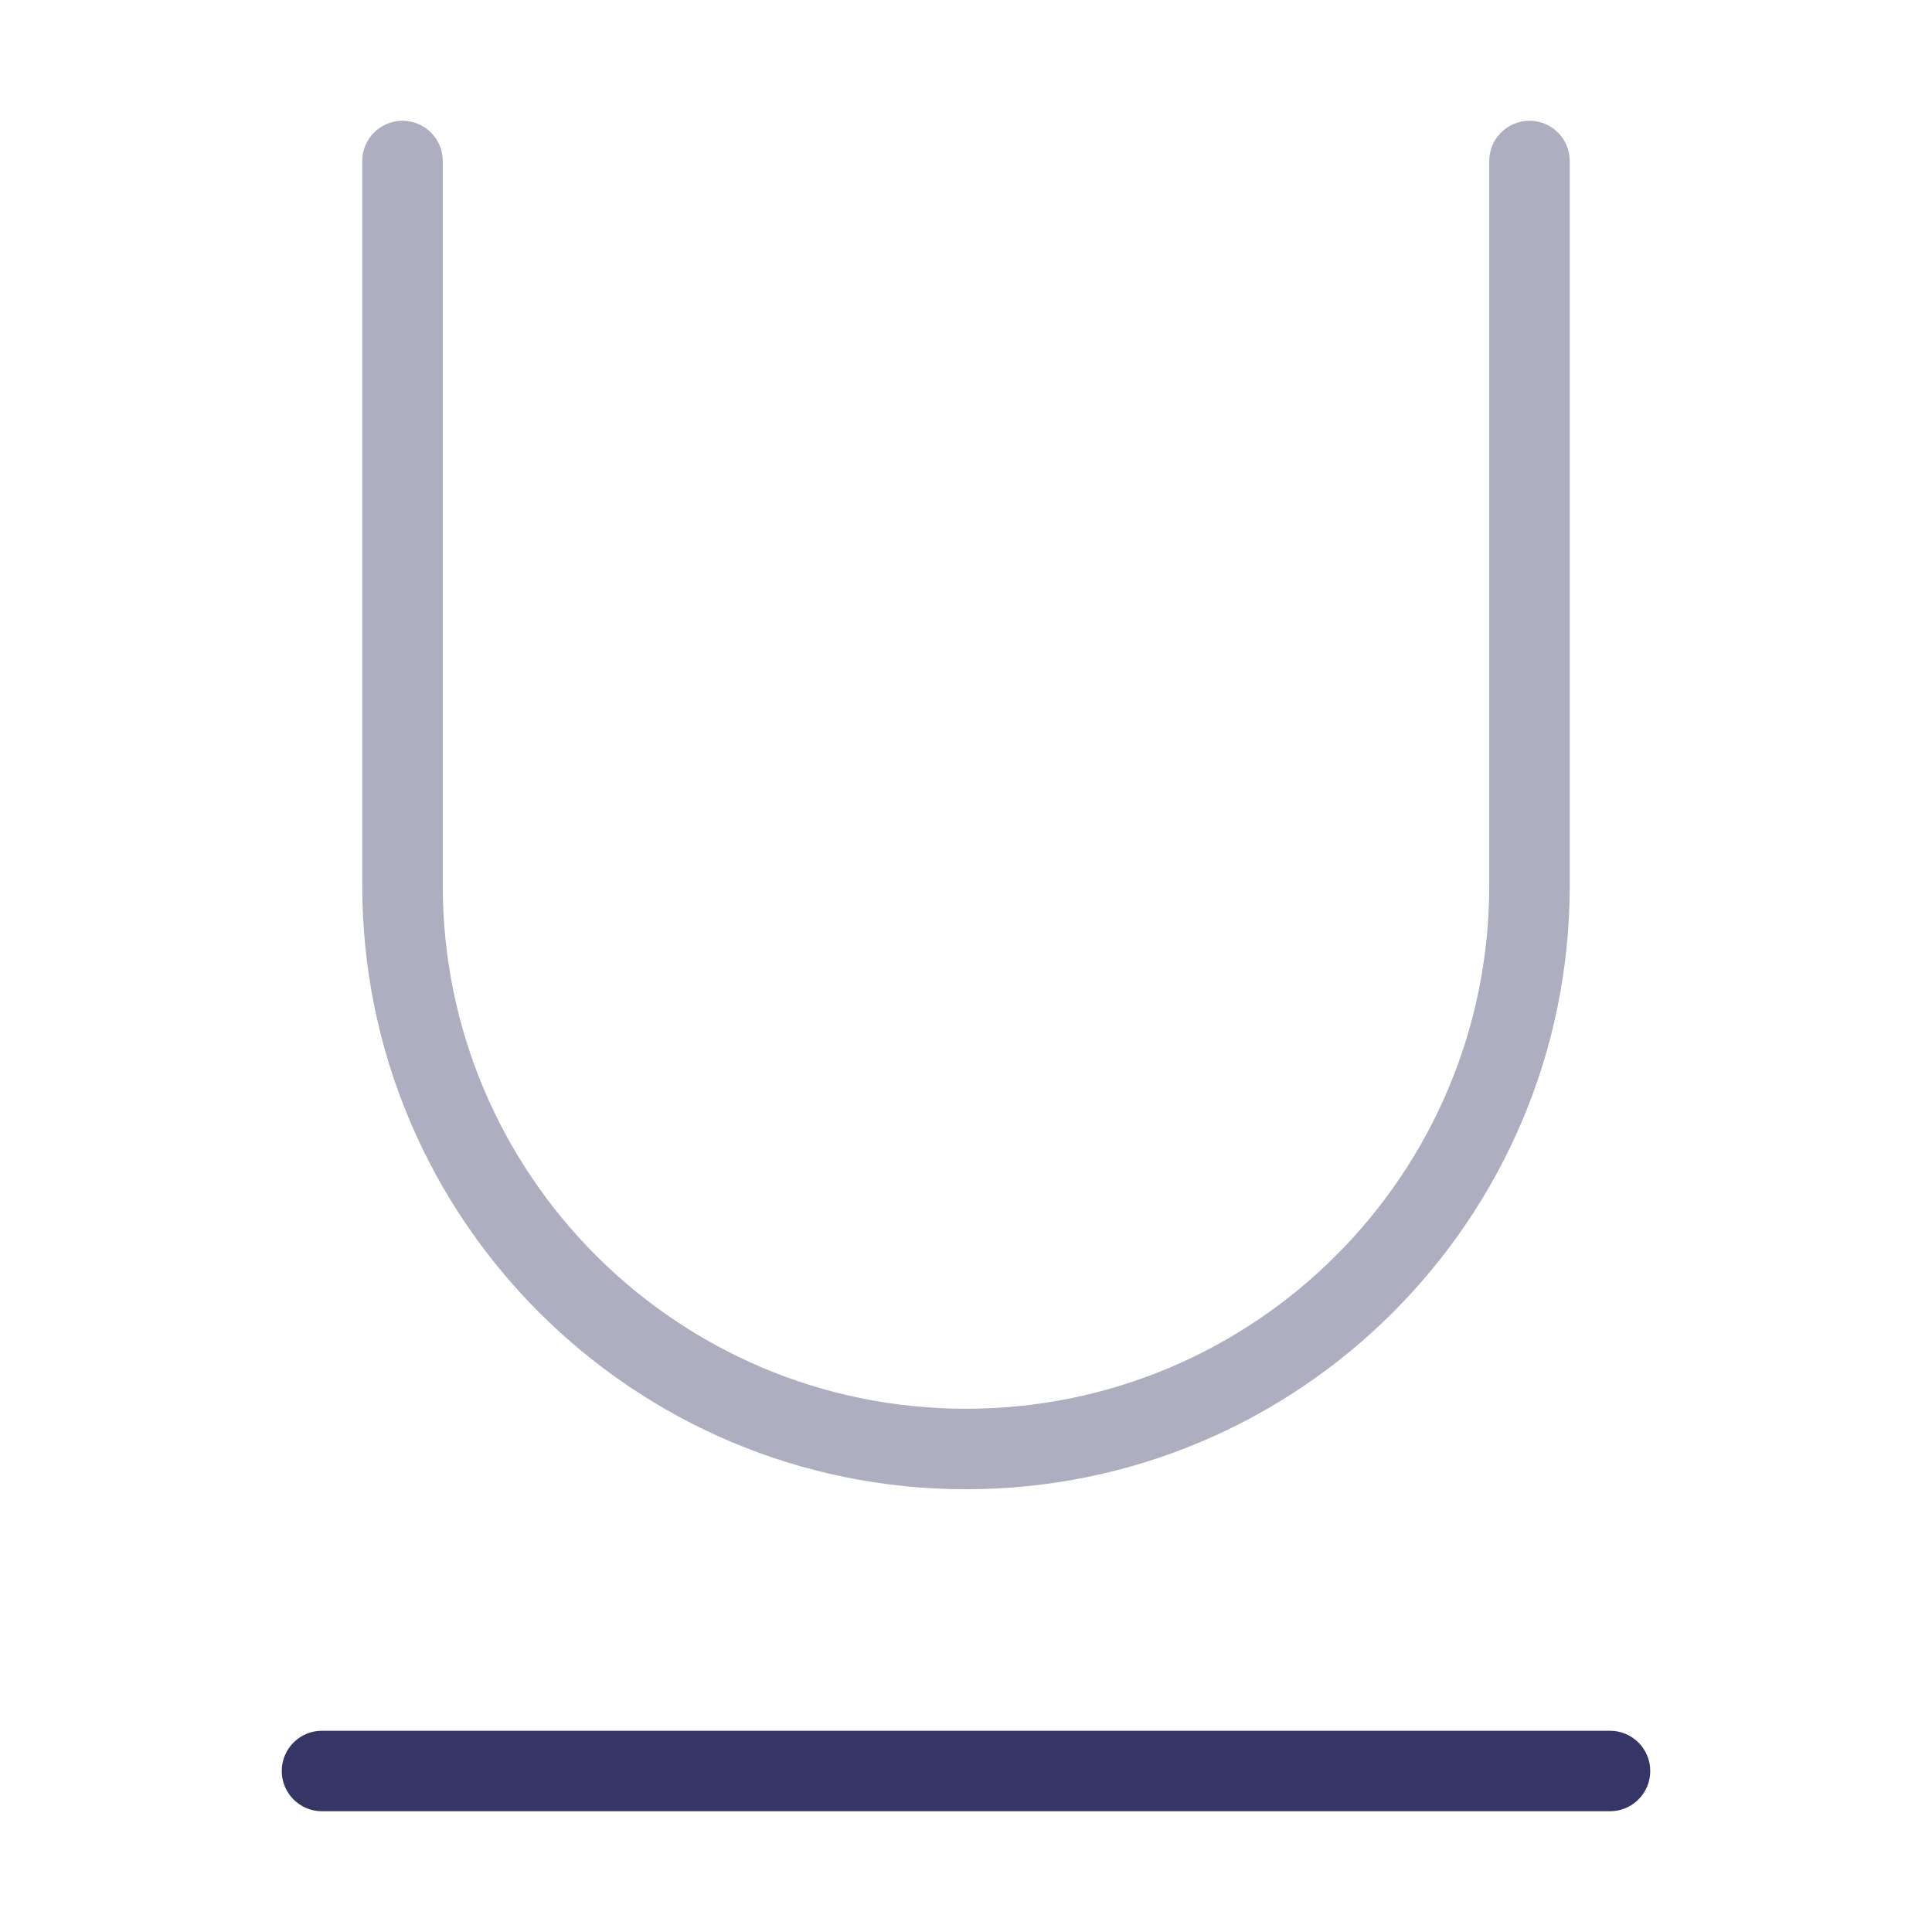 <svg width="24" height="24" viewBox="0 0 24 24" fill="none" xmlns="http://www.w3.org/2000/svg">
<path opacity="0.4" d="M19 1.5C19.276 1.5 19.5 1.724 19.5 2V11C19.5 15.142 16.142 18.5 12 18.5C7.858 18.5 4.5 15.142 4.5 11L4.5 2C4.5 1.724 4.724 1.5 5 1.5C5.276 1.5 5.5 1.724 5.5 2L5.5 11C5.5 14.59 8.41 17.5 12 17.5C15.59 17.5 18.5 14.59 18.5 11V2C18.5 1.724 18.724 1.5 19 1.5Z" fill="#353566"/>
<path d="M3.5 22C3.5 22.276 3.724 22.5 4 22.5H20C20.276 22.5 20.5 22.276 20.5 22C20.5 21.724 20.276 21.5 20 21.5H4C3.724 21.5 3.5 21.724 3.5 22Z" fill="#353566"/>
</svg>
